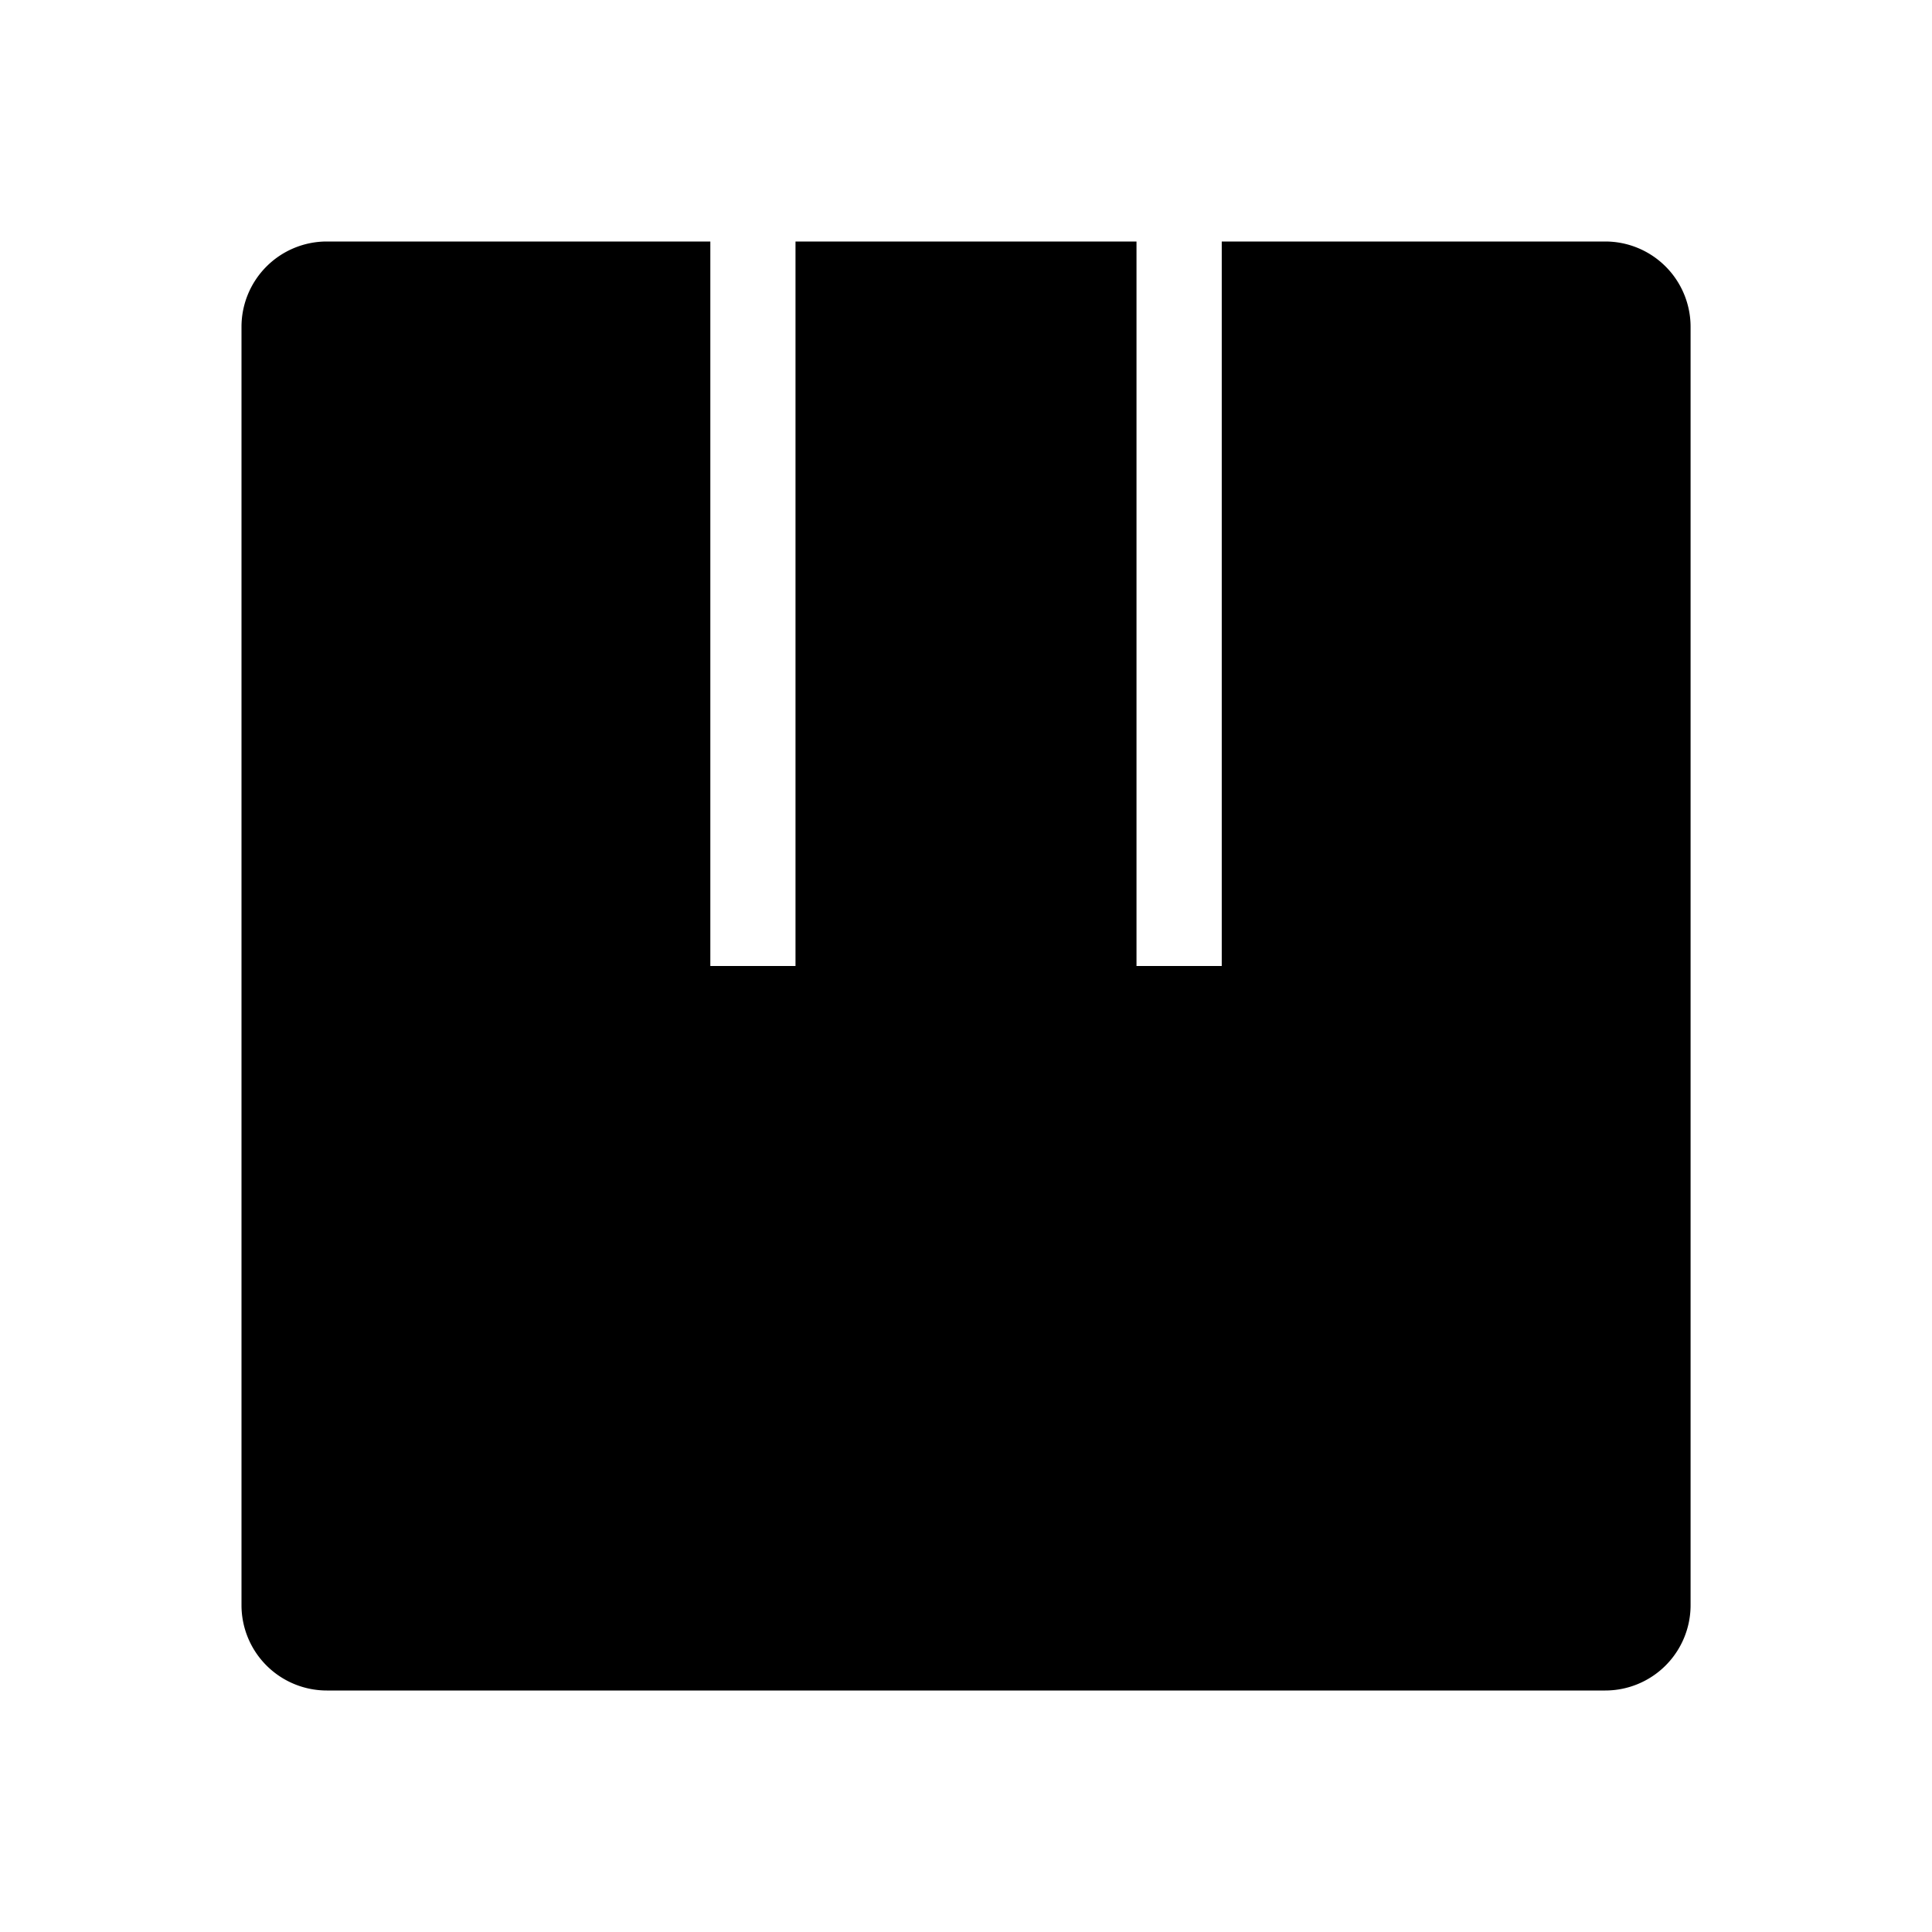 <svg xmlns="http://www.w3.org/2000/svg" width="24" height="24" fill="none"><path fill="#000" d="M8.824 3v9h1.058V3h4.236v9h1.059V3h4.764a1.06 1.06 0 0 1 1.06 1.059V19.94A1.06 1.06 0 0 1 19.942 21H4.06A1.06 1.06 0 0 1 3 19.941V4.06A1.06 1.06 0 0 1 4.059 3h4.764z"/></svg>
